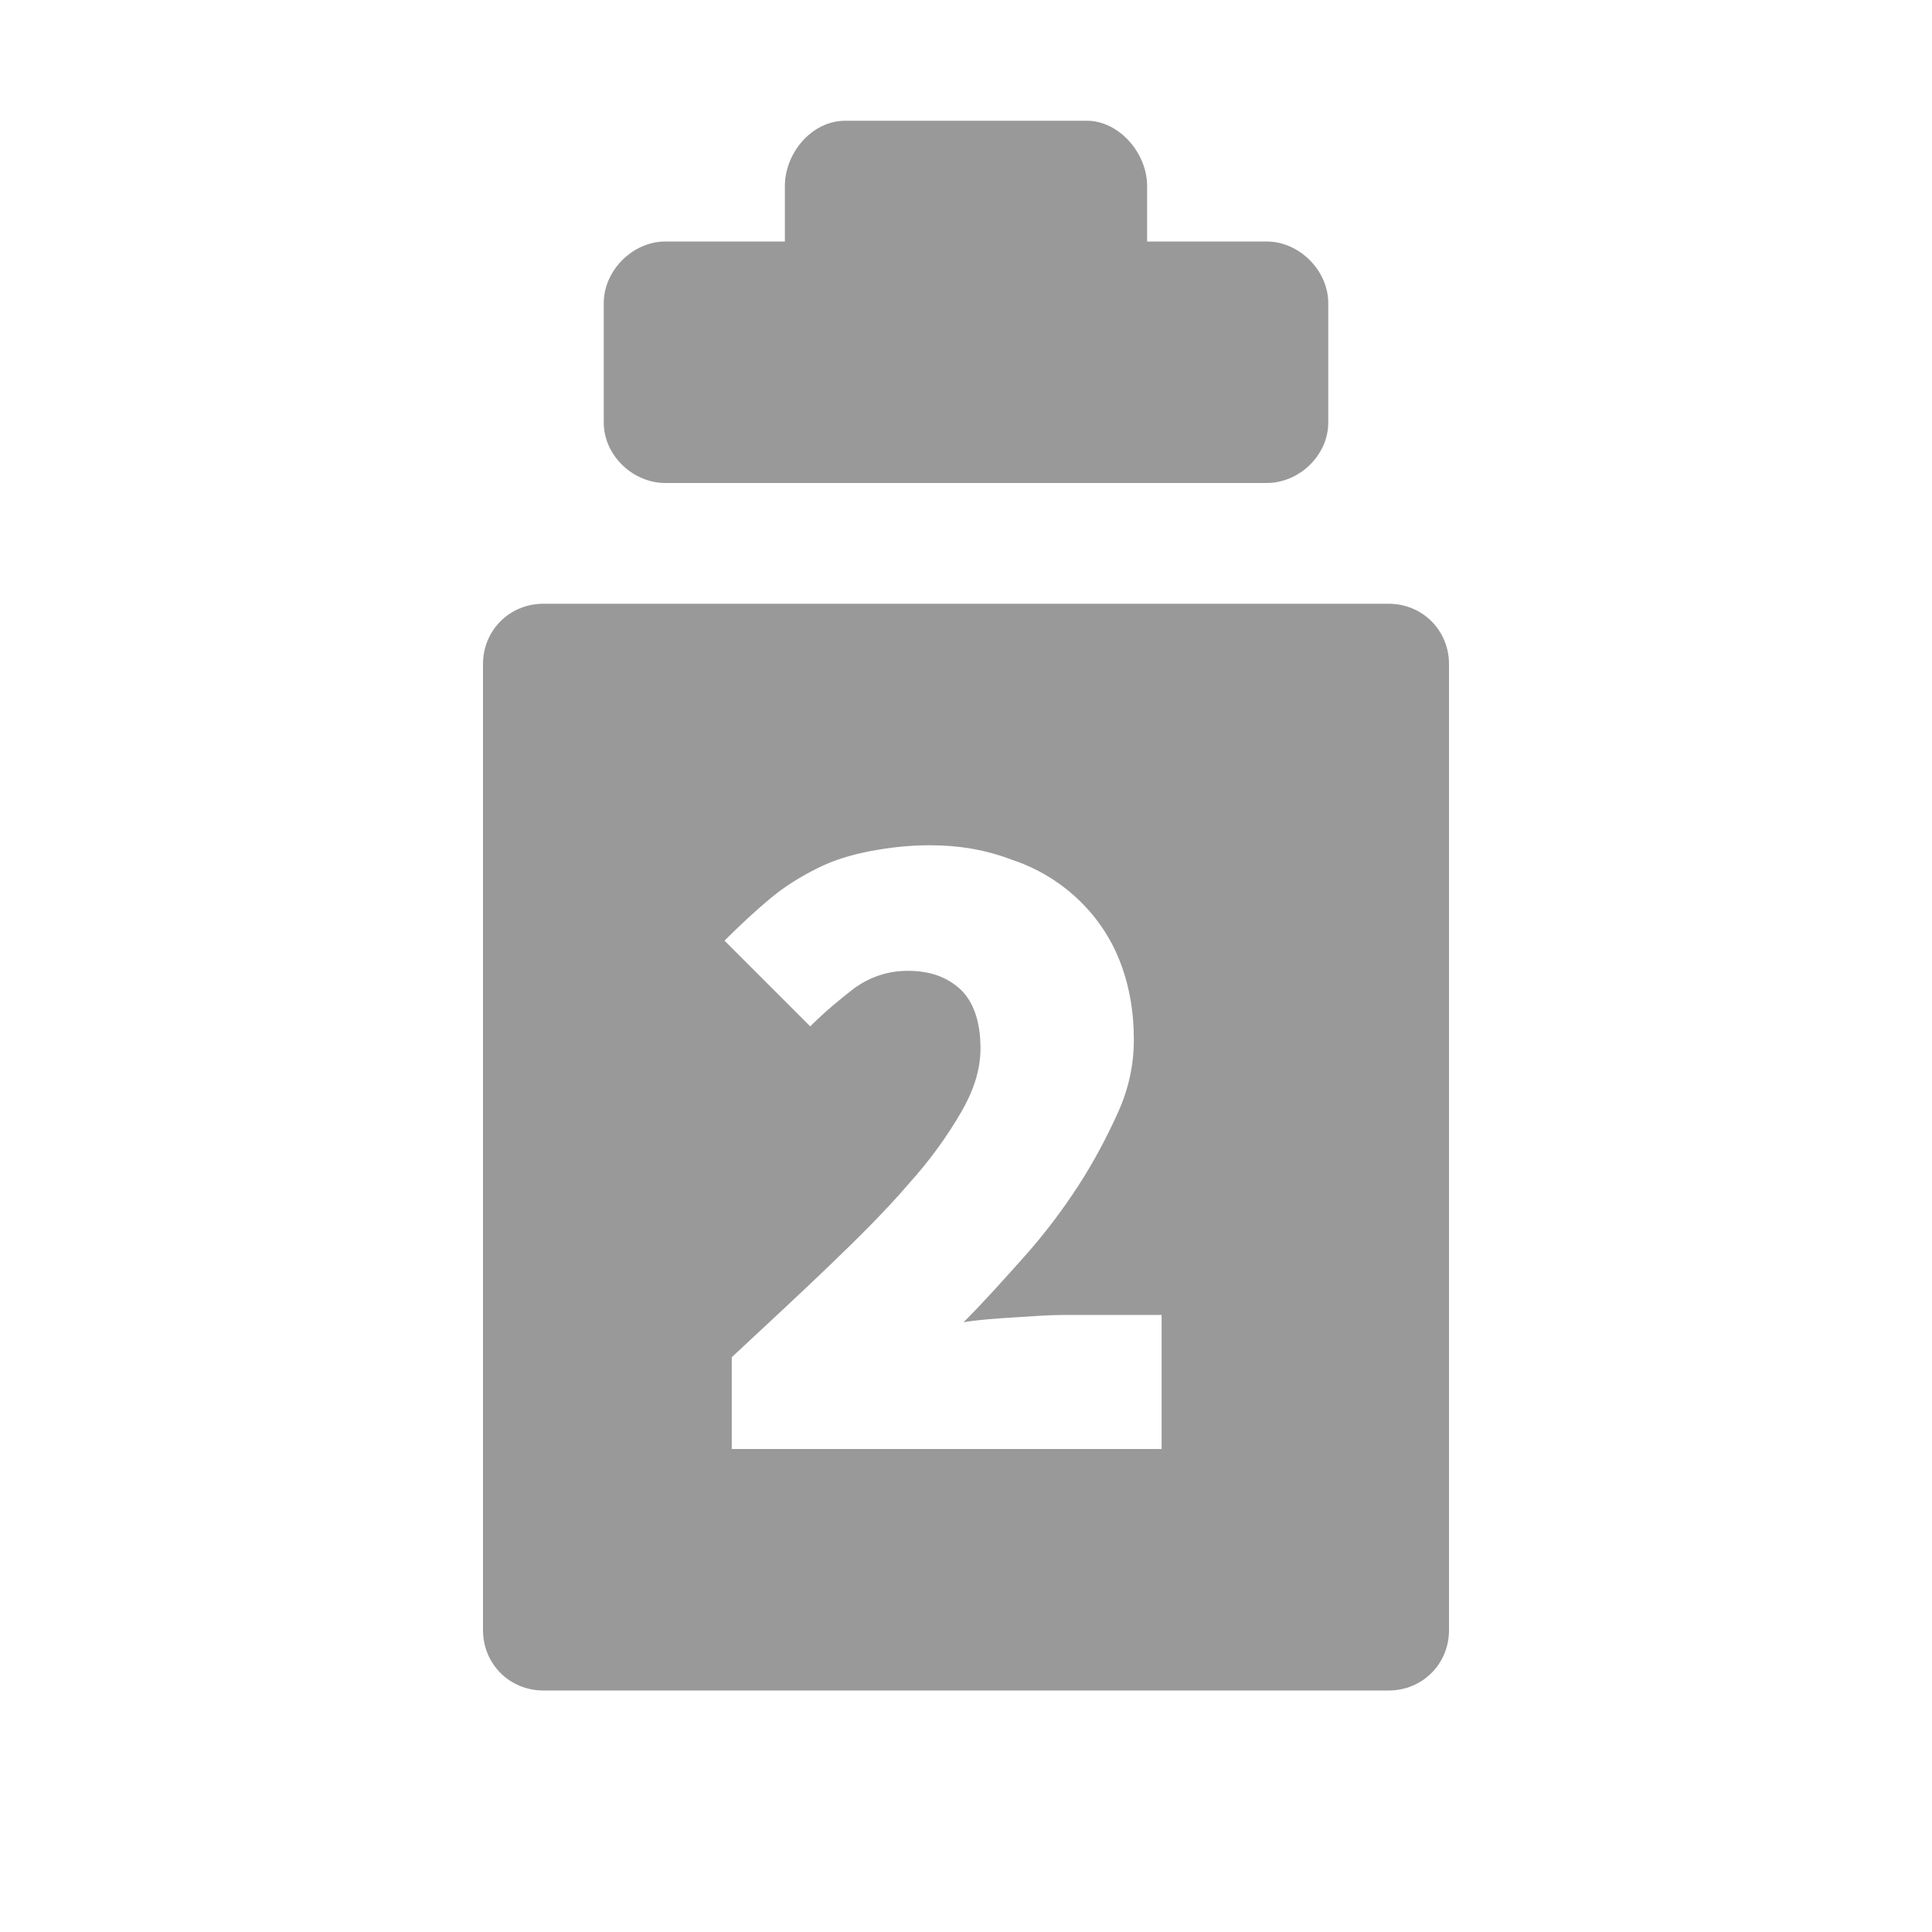 <svg xmlns="http://www.w3.org/2000/svg" viewBox="0 0 16 16" width="16" height="16">
<cis-name>clipboard-two</cis-name>
<path fill="#999999" d="M11.5,5h-7C4.22,5,4,5.22,4,5.5v8C4,13.78,4.22,14,4.5,14h7c0.28,0,0.5-0.22,0.5-0.5v-8
	C12,5.22,11.78,5,11.5,5z M9.62,12H6.06v-0.76c0.29-0.27,0.56-0.52,0.81-0.76c0.25-0.24,0.47-0.46,0.65-0.67
	c0.19-0.21,0.33-0.41,0.44-0.6s0.16-0.36,0.16-0.53c0-0.22-0.06-0.39-0.17-0.49C7.84,8.09,7.7,8.04,7.52,8.04
	c-0.17,0-0.31,0.05-0.44,0.14c-0.13,0.1-0.25,0.2-0.37,0.32L6,7.79c0.13-0.13,0.26-0.25,0.38-0.35c0.12-0.1,0.25-0.18,0.39-0.25
	C6.91,7.12,7.05,7.08,7.2,7.05C7.36,7.02,7.52,7,7.7,7c0.25,0,0.47,0.04,0.68,0.12C8.59,7.19,8.77,7.3,8.92,7.44
	c0.15,0.14,0.27,0.31,0.35,0.51c0.08,0.2,0.12,0.42,0.12,0.66c0,0.2-0.04,0.4-0.13,0.6c-0.09,0.2-0.2,0.41-0.33,0.61
	c-0.13,0.2-0.28,0.4-0.45,0.59c-0.17,0.19-0.33,0.37-0.5,0.54c0.12-0.02,0.26-0.03,0.42-0.04c0.16-0.01,0.29-0.02,0.4-0.02h0.82V12z
	 M5,3.5V2.51C5,2.24,5.24,2,5.51,2H6.5V1.54C6.5,1.27,6.72,1,7,1h2c0.27,0,0.5,0.27,0.5,0.54V2h0.99C10.76,2,11,2.24,11,2.51V3.5
	C11,3.77,10.76,4,10.49,4H5.51C5.24,4,5,3.77,5,3.5z"/>
</svg>

